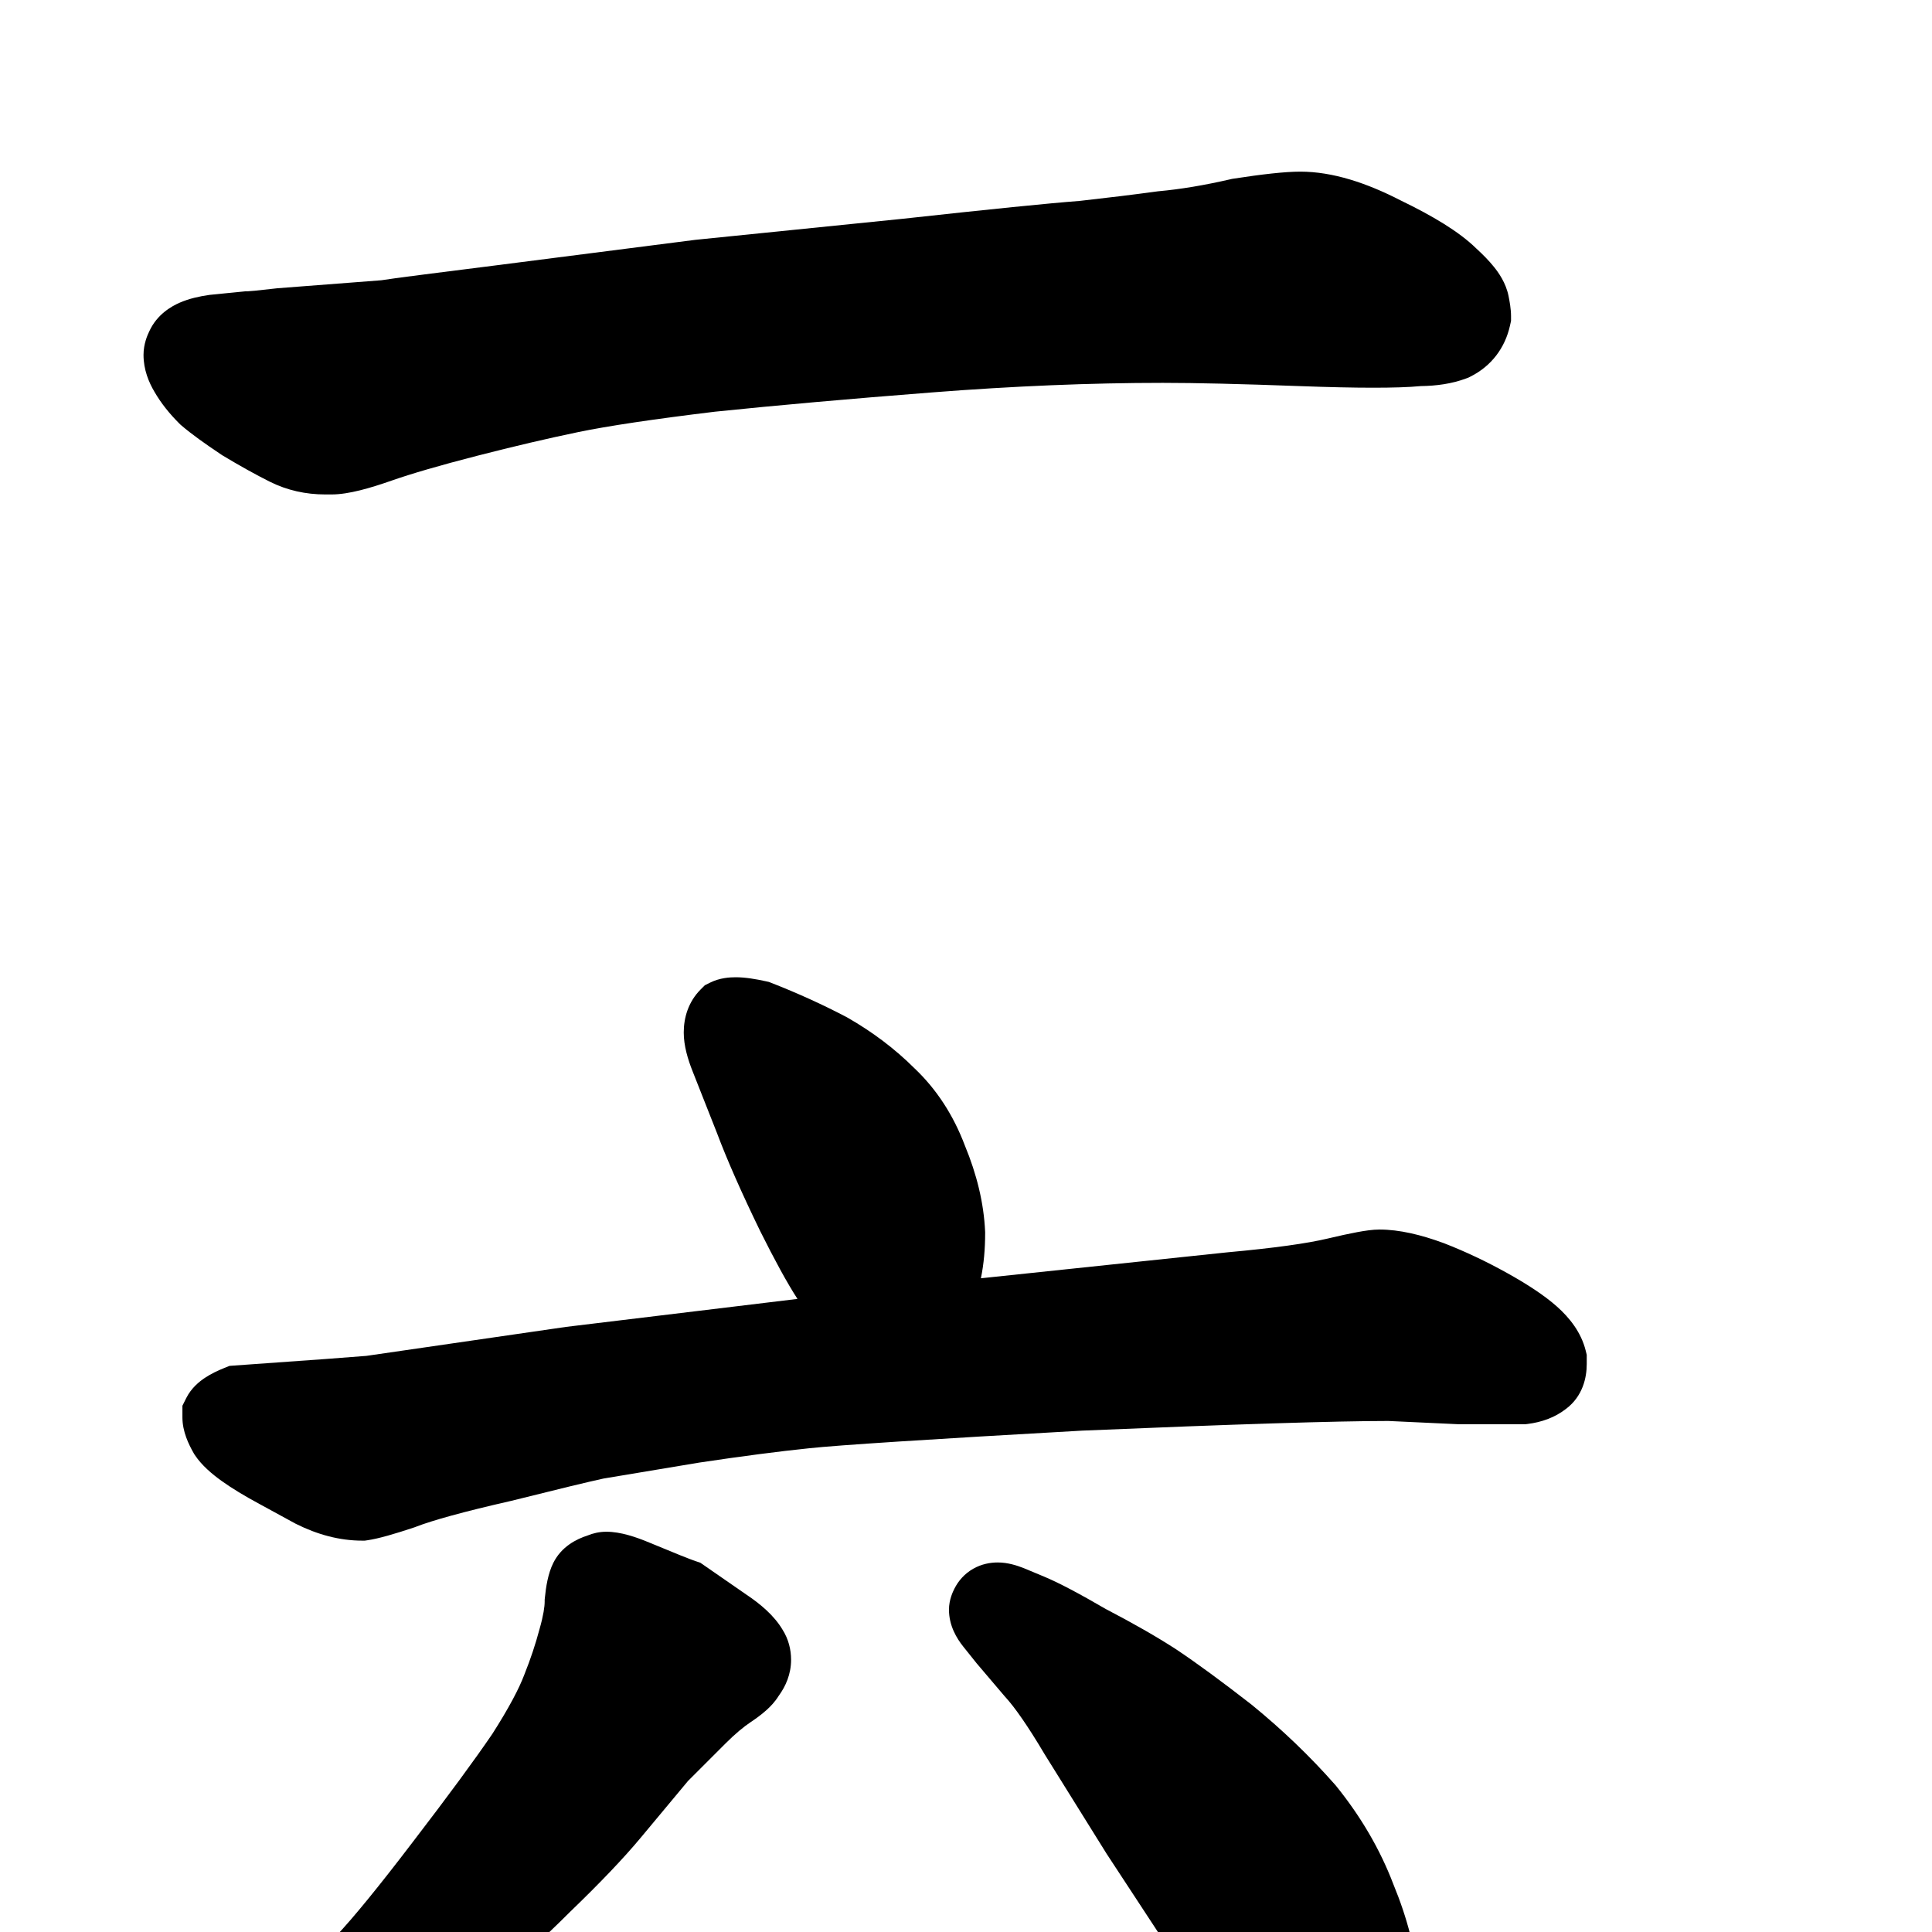 <svg width="350" height="350" viewBox="0 0 350 350" fill="none" xmlns="http://www.w3.org/2000/svg">
<path d="M133.297 177.039C132.184 177.039 130.381 177.144 128.632 178.018L127.689 178.49L126.943 179.236C124.667 181.512 123.867 184.397 123.867 187.055C123.867 189.462 124.617 191.937 125.498 194.142L125.504 194.156L129.867 205.21C131.721 210.147 134.347 216.09 137.704 223L137.72 223.034L137.737 223.067C140.287 228.166 142.545 232.343 144.47 235.31L102.557 240.377L66.369 245.63L58.988 246.197L41.589 247.44L40.648 247.816C39.437 248.301 38.208 248.885 37.113 249.615C36.104 250.288 34.654 251.446 33.733 253.288L33.047 254.661V256.781C33.047 259.358 34.196 261.69 35.075 263.229L35.186 263.423L35.31 263.609C36.55 265.469 38.384 267.017 40.148 268.285C42.016 269.628 44.326 271.018 46.996 272.457L47.012 272.465L53.528 276.02L53.632 276.072C57.487 277.999 61.506 279.102 65.621 279.102H66.083L66.54 279.036C68.567 278.747 71.533 277.873 75.001 276.717L75.152 276.667L75.301 276.609C78.328 275.432 83.967 273.859 92.55 271.909L92.618 271.893L92.686 271.876C101.147 269.761 106.656 268.431 109.32 267.855L126.696 264.959C134.423 263.801 141.04 262.939 146.563 262.368L146.575 262.367L146.587 262.365C151.847 261.802 168.227 260.738 196.019 259.172C223.601 258.007 242.054 257.428 251.506 257.422L264.103 258.008H276.377L276.779 257.958C279.199 257.655 281.658 256.84 283.77 255.176C286.704 252.921 287.453 249.63 287.453 247.113V245.434L287.259 244.658C286.436 241.366 284.357 238.74 282.049 236.689C279.772 234.665 276.66 232.638 272.977 230.591C269.22 228.504 265.438 226.716 261.629 225.235L261.575 225.214L261.521 225.194C257.446 223.693 253.509 222.742 249.898 222.742C248.664 222.742 247.199 222.969 245.858 223.217C244.389 223.489 242.587 223.883 240.483 224.384C236.855 225.247 230.891 226.095 222.357 226.87L222.311 226.875L177.7 231.571C178.235 228.987 178.469 226.237 178.469 223.383V223.235L178.462 223.088C178.228 217.945 176.957 212.742 174.791 207.513C172.731 202.067 169.706 197.356 165.657 193.523C162.112 189.991 158.053 186.935 153.514 184.341L153.411 184.282L153.305 184.226C148.985 181.963 144.471 179.913 139.767 178.072L139.299 177.889L138.808 177.78C136.906 177.357 134.989 177.039 133.297 177.039Z" fill="black"/>
<path d="M109.859 277.488C108.605 277.488 107.442 277.754 106.405 278.182C104.387 278.836 101.708 280.19 100.237 283.132C99.268 285.07 98.904 287.491 98.704 289.494L98.672 289.816V290.141C98.672 291.039 98.454 292.629 97.75 295.093L97.734 295.149L97.719 295.204C97.008 297.873 96.115 300.556 95.035 303.254L95.009 303.32L94.984 303.386C94.053 305.869 92.201 309.403 89.199 314.1C85.983 318.823 81.205 325.325 74.82 333.644L74.813 333.653L74.806 333.662C68.576 341.839 63.965 347.467 60.895 350.717L60.835 350.78L60.777 350.846C57.549 354.454 53.922 358.272 49.892 362.302L44.619 367.576C43.129 369.065 41.543 371.402 41.543 374.516C41.543 376.029 41.929 377.409 42.522 378.594L42.994 379.538L43.74 380.284C45.034 381.578 47.176 383.066 50.094 383.066C51.468 383.066 52.704 382.743 53.614 382.44L54.198 382.245L61.941 377.909C64.446 376.628 68.798 373.719 74.599 369.603C80.633 365.514 85.544 361.918 89.263 358.831C93.3 355.838 97.984 351.635 103.279 346.343C108.615 341.203 112.889 336.736 116.025 332.974L124.625 322.653L131.448 315.831C133.185 314.093 134.711 312.83 136.024 311.955C137.063 311.262 138.056 310.526 138.914 309.745C139.57 309.149 140.393 308.31 141.063 307.226C142.338 305.488 143.312 303.281 143.312 300.688C143.312 298.842 142.851 296.949 141.766 295.233C140.231 292.647 137.739 290.568 135.194 288.867L126.858 283.096L125.977 282.802C125.083 282.504 122.406 281.442 117.633 279.453C115.207 278.442 112.419 277.488 109.859 277.488Z" fill="black"/>
<path d="M180.758 283.055C179.407 283.055 177.822 283.328 176.288 284.204C174.712 285.105 173.597 286.412 172.893 287.82L172.885 287.837C172.654 288.298 171.914 289.777 171.914 291.605C171.914 294.519 173.324 296.82 174.51 298.303L176.914 301.308L182.036 307.334L182.119 307.423C183.801 309.258 186.163 312.598 189.228 317.771L189.265 317.833L200.476 335.829L212.281 353.832L212.328 353.899C217.615 361.536 221.748 367.194 224.666 370.738C227.444 374.11 230.057 376.893 232.472 378.858C235.193 381.339 238.872 383.945 243.16 383.945H244.683L245.314 383.819C250.479 382.786 253.357 378.474 254.975 374.777L255.065 374.571L255.141 374.358C256.448 370.698 256.984 366.482 256.984 361.918V359.618L256.965 359.369C256.515 353.513 254.958 347.499 252.426 341.358C250.016 335.036 246.543 329.102 242.064 323.556L241.978 323.45L241.887 323.347C237.343 318.183 232.297 313.345 226.758 308.832L226.701 308.786L226.643 308.74C221.307 304.59 216.774 301.261 213.074 298.795L213.037 298.77L213 298.746C209.488 296.474 205.243 294.051 200.303 291.478C195.643 288.763 191.86 286.748 189.117 285.605L185.559 284.123L185.516 284.106C184.283 283.613 182.585 283.055 180.758 283.055Z" fill="black"/>
<path d="M235.562 31.094C232.74 31.094 228.587 31.577 223.506 32.359L223.213 32.404L222.924 32.471C218.13 33.577 213.806 34.29 209.936 34.642L209.757 34.658L209.579 34.683C205.399 35.253 200.729 35.825 195.565 36.4C190.083 36.811 179.359 37.897 163.531 39.634L125.959 43.45L89.258 48.148L89.246 48.149C78.291 49.519 71.362 50.409 69.072 50.773L50.218 52.223L50.057 52.242C48.425 52.434 47.147 52.573 46.205 52.663C45.352 52.744 44.958 52.766 44.861 52.772C44.839 52.773 44.832 52.773 44.84 52.773H44.441L38.016 53.416L37.849 53.44C36.15 53.682 34.274 54.082 32.551 54.836C31.054 55.491 28.441 56.955 27.044 60.02C26.728 60.666 26 62.292 26 64.289C26 66.996 26.978 69.287 27.974 70.966C29.171 73.044 30.704 74.944 32.445 76.684L32.662 76.901L32.895 77.101C34.639 78.597 37.113 80.374 40.109 82.371L40.268 82.477L40.431 82.575C43.487 84.408 46.307 85.979 48.879 87.265C52.024 88.837 55.41 89.574 58.902 89.574H60.074C63.178 89.574 67.123 88.403 70.92 87.074C74.515 85.816 79.637 84.319 86.383 82.584C93.121 80.851 99.245 79.417 104.761 78.275C110.076 77.176 118.279 75.941 129.52 74.583C140.748 73.422 153.839 72.259 168.801 71.093C183.661 69.935 197.612 69.359 210.66 69.359C216.57 69.359 224.757 69.551 235.266 69.94C240.595 70.137 245.096 70.238 248.746 70.238C252.261 70.238 255.204 70.155 257.388 69.943C260.189 69.908 263.01 69.535 265.618 68.557L266.011 68.41L266.386 68.222C270.179 66.325 272.653 63.019 273.548 58.993L273.738 58.136V57.258C273.738 55.978 273.478 54.578 273.29 53.638C272.806 51.218 271.464 49.375 270.667 48.378C269.749 47.231 268.63 46.1 267.441 45.012C264.299 41.929 259.454 39.073 253.787 36.331C247.591 33.138 241.428 31.094 235.562 31.094Z" fill="black"/>
</svg>
